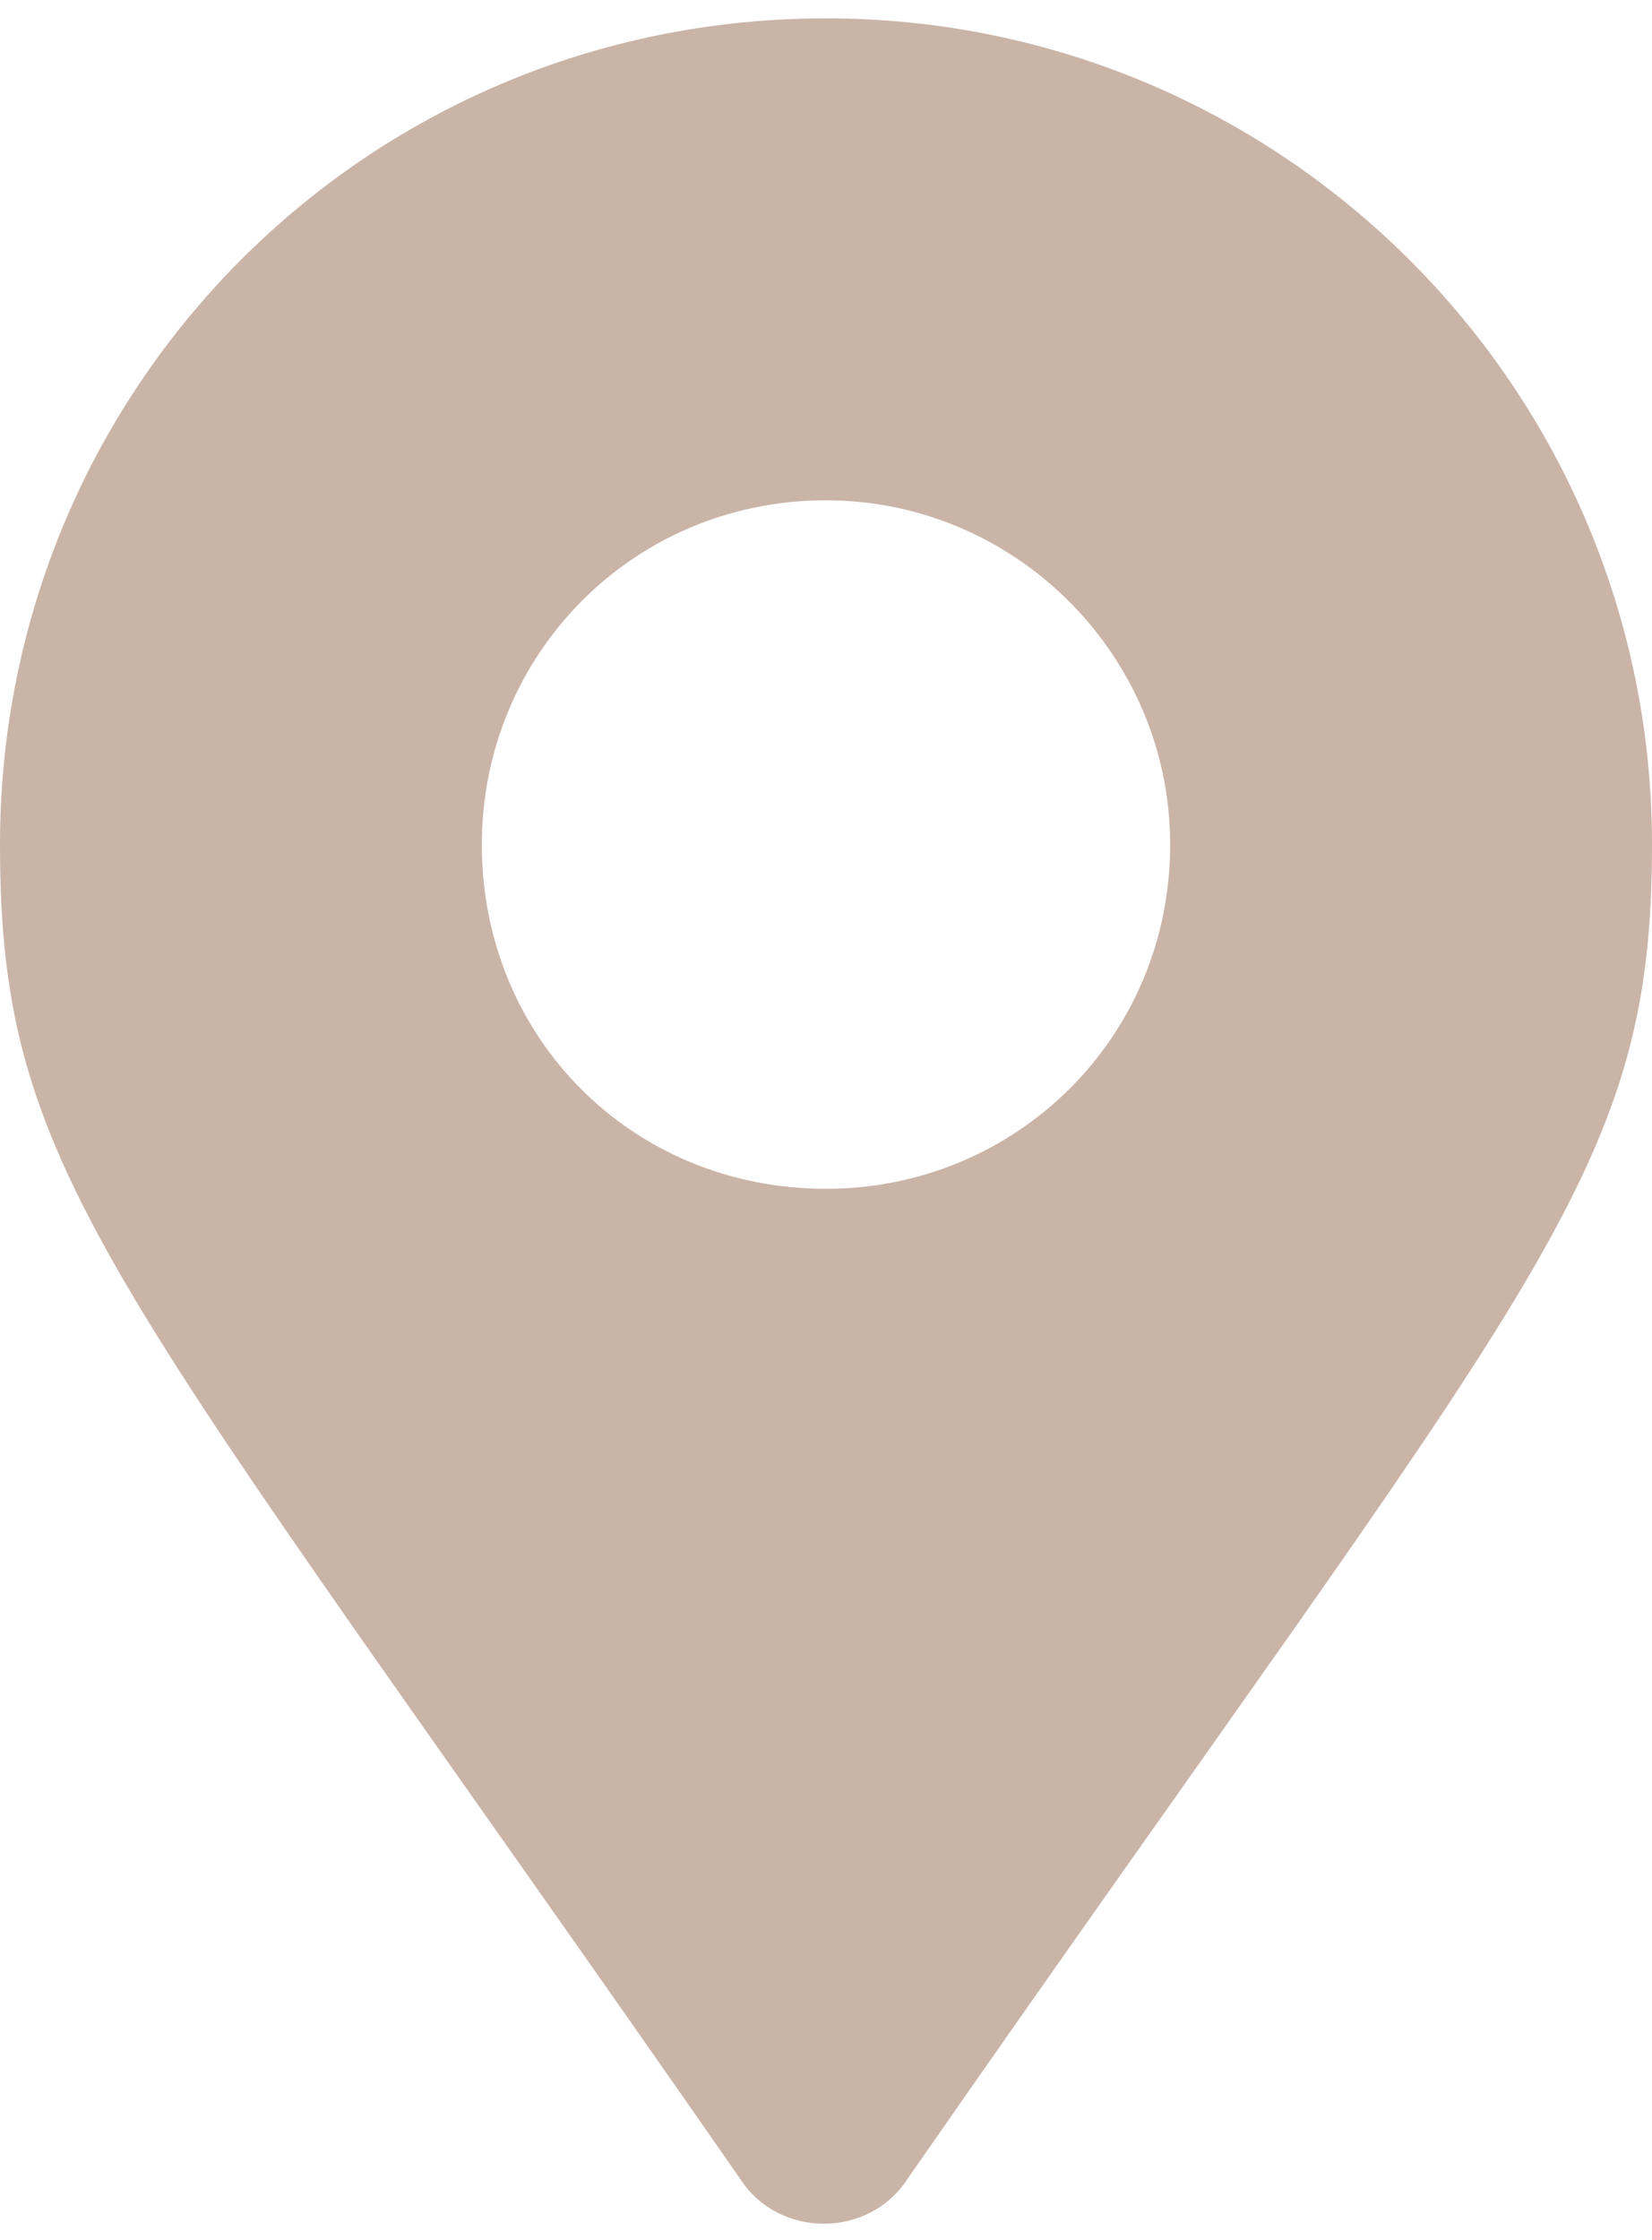 <svg width="45" height="61" viewBox="0 0 45 61" fill="none" xmlns="http://www.w3.org/2000/svg">
<path d="M20.156 59.328C21.211 60.969 23.672 60.969 24.727 59.328C41.836 34.719 45 32.141 45 23C45 10.578 34.922 0.5 22.5 0.5C9.961 0.5 0 10.578 0 23C0 32.141 3.047 34.719 20.156 59.328ZM22.5 32.375C17.227 32.375 13.125 28.273 13.125 23C13.125 17.844 17.227 13.625 22.5 13.625C27.656 13.625 31.875 17.844 31.875 23C31.875 28.273 27.656 32.375 22.5 32.375Z" fill="#CAB4A8"/>
</svg>
